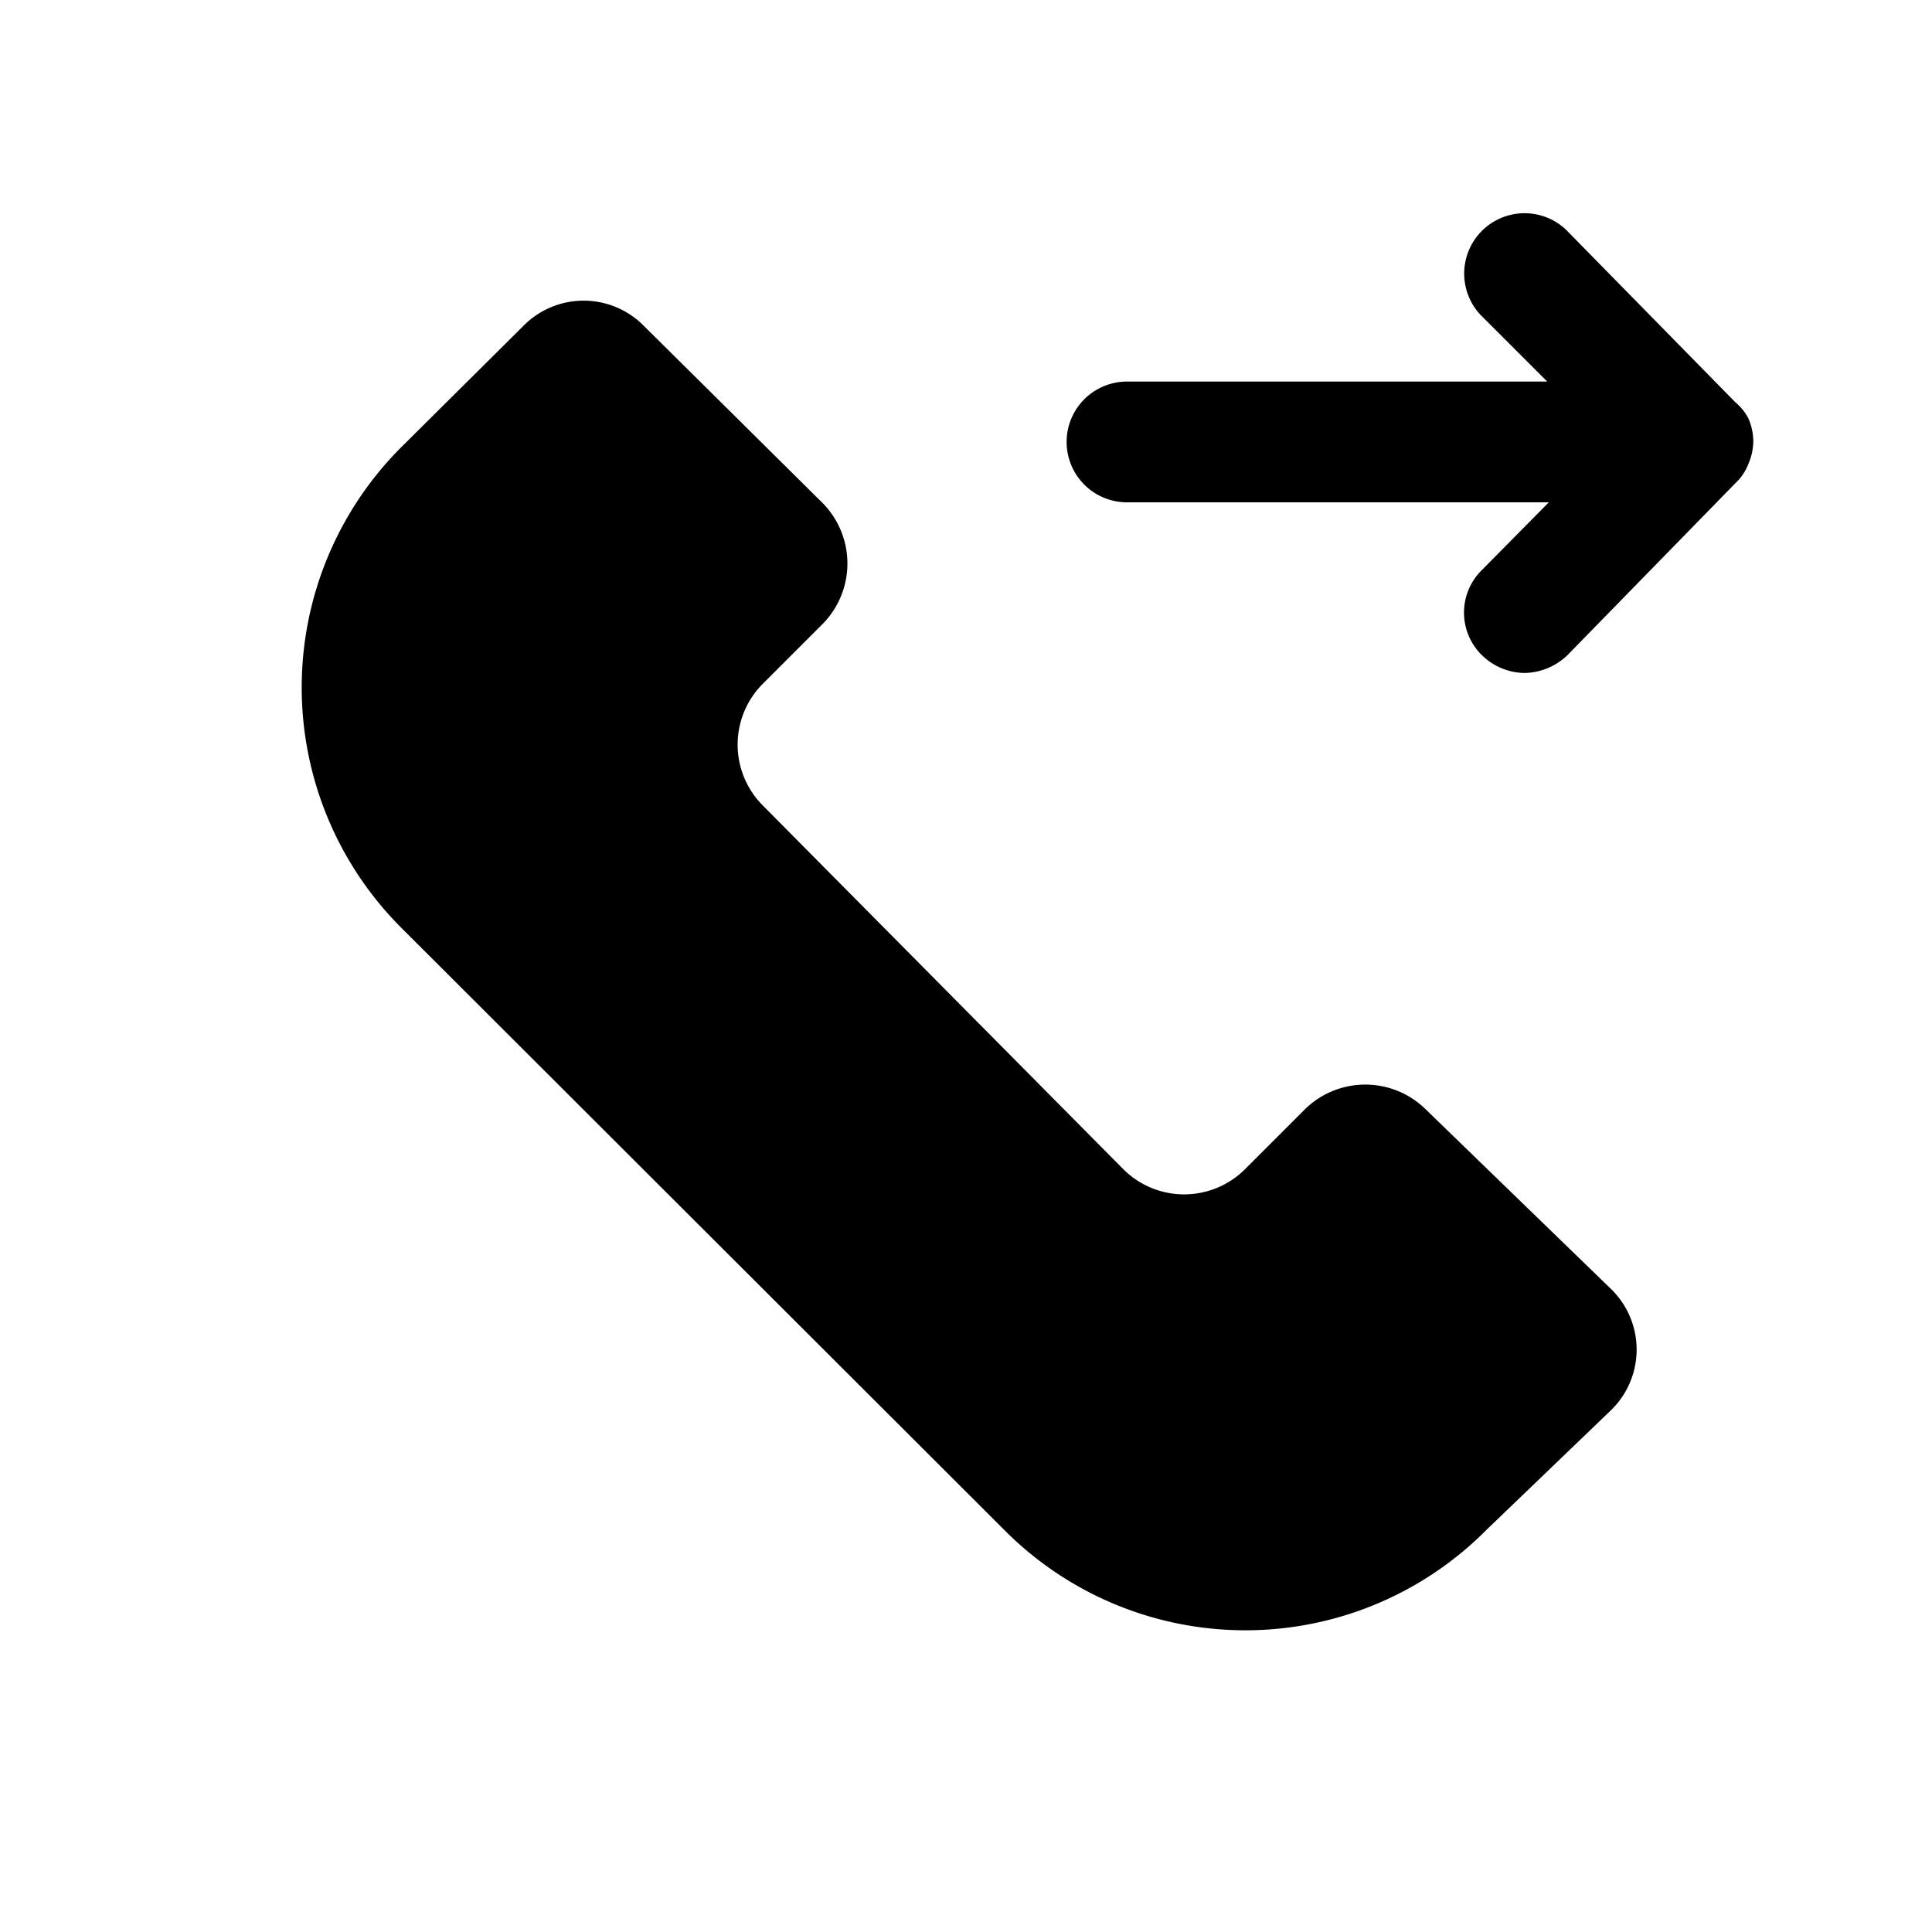<svg xmlns="http://www.w3.org/2000/svg" fill="none" viewBox="0 0 24 24"><path fill="currentColor" d="M17.71 13.78a1.07 1.07 0 0 0-1.5 0l-.75.75a1.07 1.07 0 0 1-1.5 0L9.47 10a1.07 1.07 0 0 1 0-1.5l.75-.75a1.07 1.07 0 0 0 0-1.5L8 4.05a1.05 1.05 0 0 0-1.5 0L5 5.54a4.22 4.22 0 0 0 0 6L12.47 19a4.22 4.22 0 0 0 6 0L20 17.53A1.05 1.05 0 0 0 20 16l-2.29-2.22Zm4.07-8.29a.72.72 0 0 0-.06-.29.63.63 0 0 0-.16-.2l-2.11-2.15a.75.75 0 0 0-1.06 1.06l.83.83H14a.75.75 0 1 0 0 1.5h5.24l-.83.84a.74.74 0 0 0 0 1.06.77.77 0 0 0 .53.22.79.79 0 0 0 .53-.22L21.56 6a.63.63 0 0 0 .16-.24.72.72 0 0 0 .06-.27Z"/></svg>